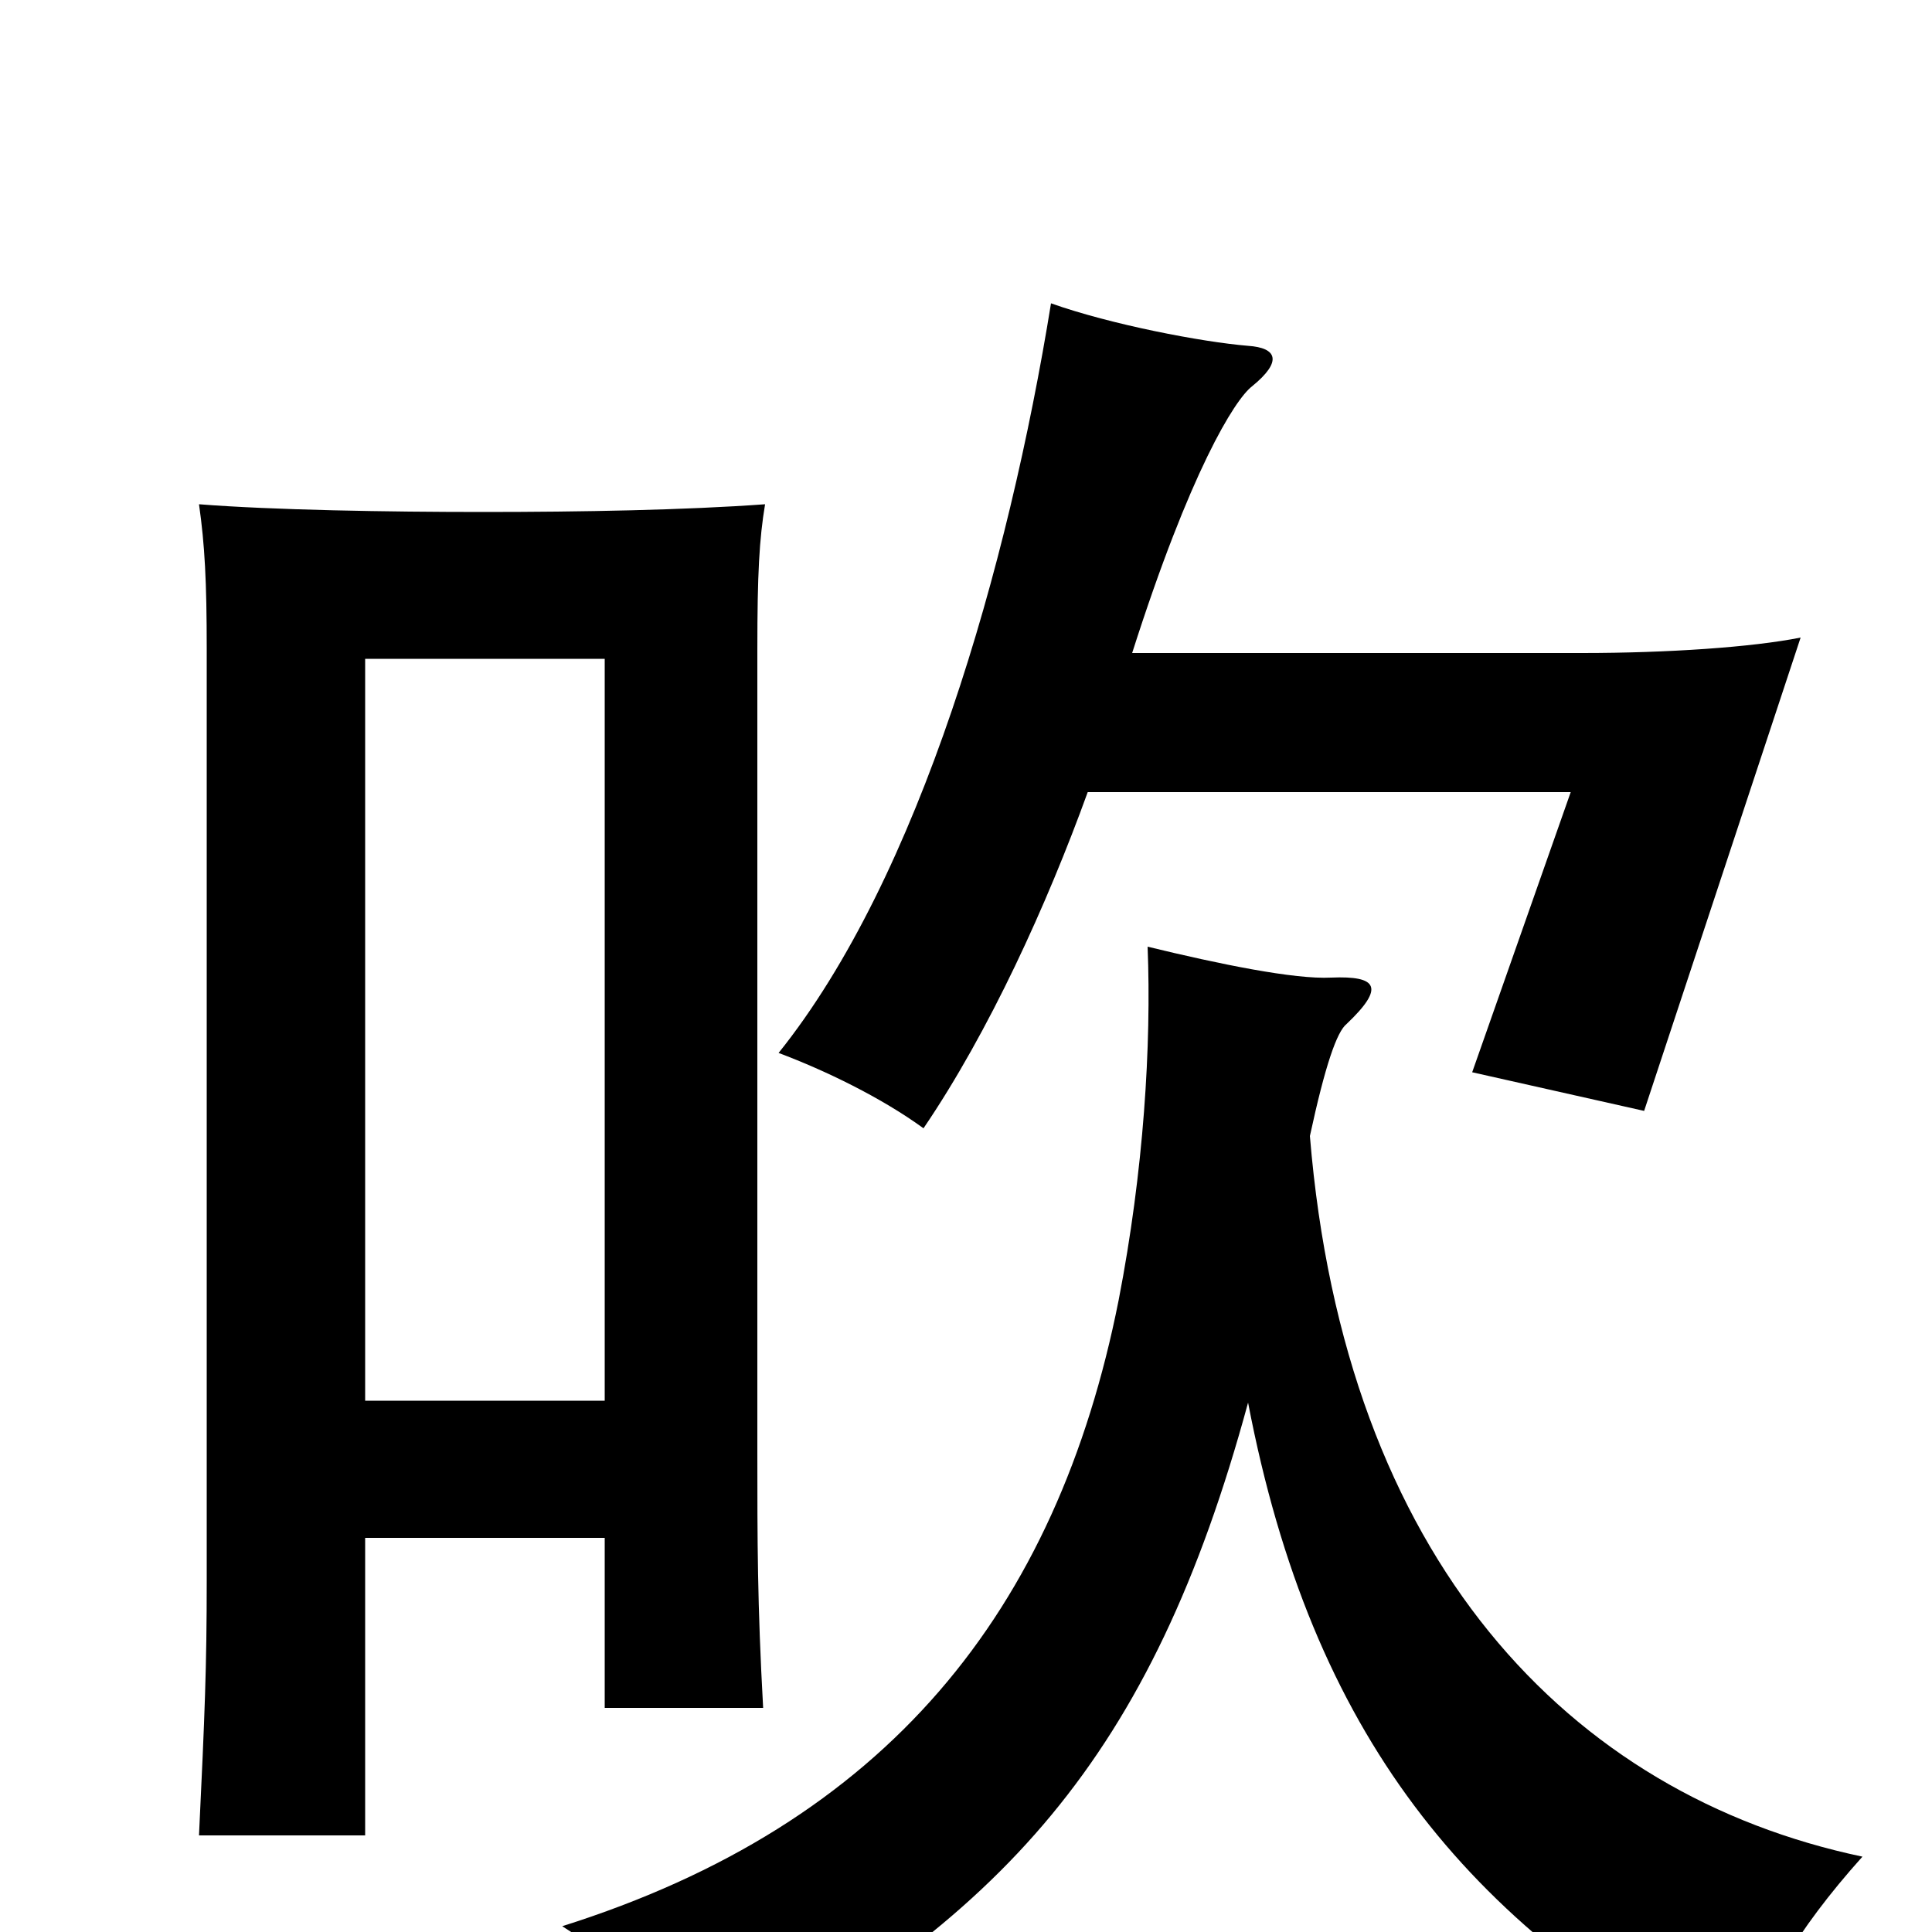 <svg xmlns="http://www.w3.org/2000/svg" viewBox="0 -1000 1000 1000">
	<path fill="#000000" d="M313 -275H189V-659H313ZM189 -204H313V-116H395C392 -170 392 -203 392 -248V-664C392 -703 393 -721 396 -739C355 -736 301 -735 250 -735C201 -735 141 -736 103 -739C106 -718 107 -699 107 -664V-182C107 -137 106 -113 103 -50H189ZM678 -412C686 -449 692 -466 697 -470C717 -489 713 -495 689 -494C670 -493 631 -501 594 -510C596 -459 592 -394 579 -327C547 -166 459 -56 291 -3C326 19 349 44 363 77C519 -6 596 -90 646 -274C679 -102 759 -4 897 70C912 31 929 0 964 -39C812 -71 696 -193 678 -412ZM586 -662C616 -756 639 -793 648 -800C664 -813 661 -820 646 -821C622 -823 575 -832 544 -843C522 -707 476 -546 403 -455C427 -446 456 -432 478 -416C512 -466 542 -532 563 -590H813L762 -445L851 -425L932 -670C907 -665 863 -662 819 -662Z"/>
</svg>